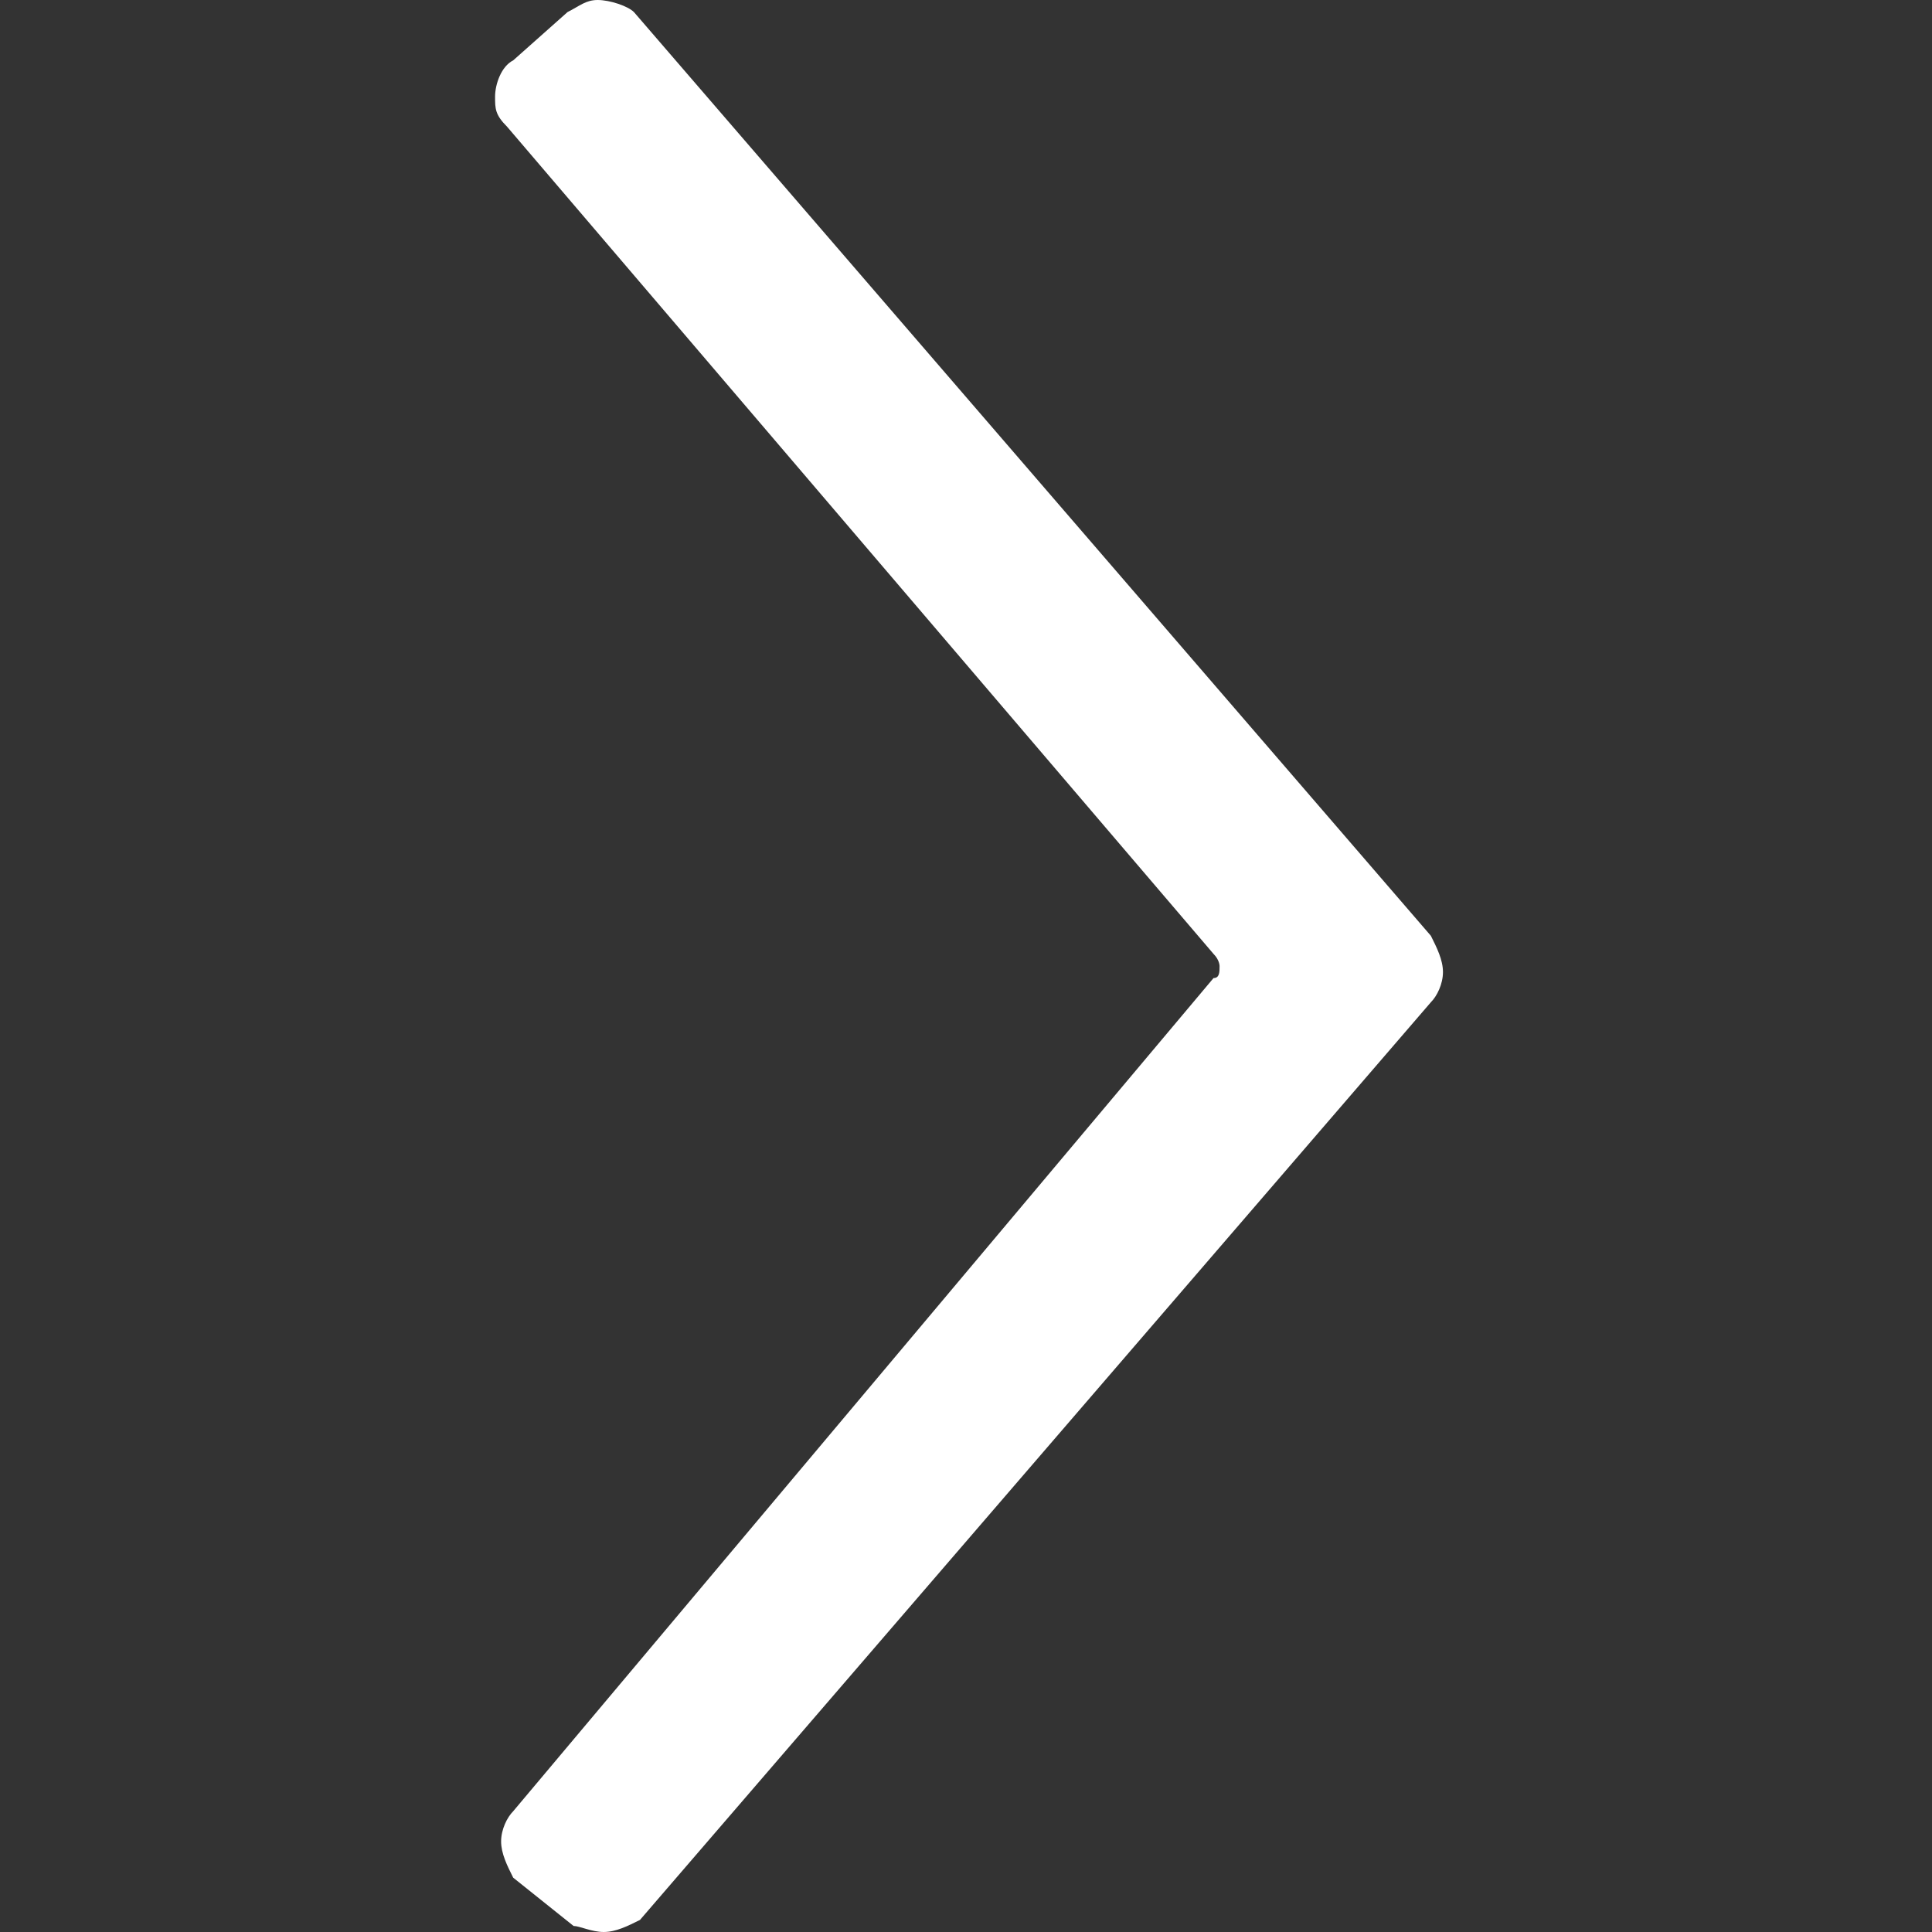 <svg xmlns="http://www.w3.org/2000/svg"  width="32px" height="32px" viewBox="0 0 32 32"><rect x="0" y="0" width="32" height="32" fill="#333333" stroke="none"/><path d="M8.5 30c-.1.1-.2.3-.2.5s.1.4.2.6l1 .8c.1 0 .3.1.5.1s.4-.1.6-.2l13.1-15.2c.1-.1.2-.3.2-.5s-.1-.4-.2-.6L10.5.2c-.1-.1-.4-.2-.6-.2-.2 0-.3.1-.5.2l-.9.8c-.2.1-.3.4-.3.6 0 .2 0 .3.2.5l.2-.2-.2.2 11.7 13.7c.1.1.1.2.1.2 0 .1 0 .2-.1.2L8.5 30z" fill='#fff'/></svg>